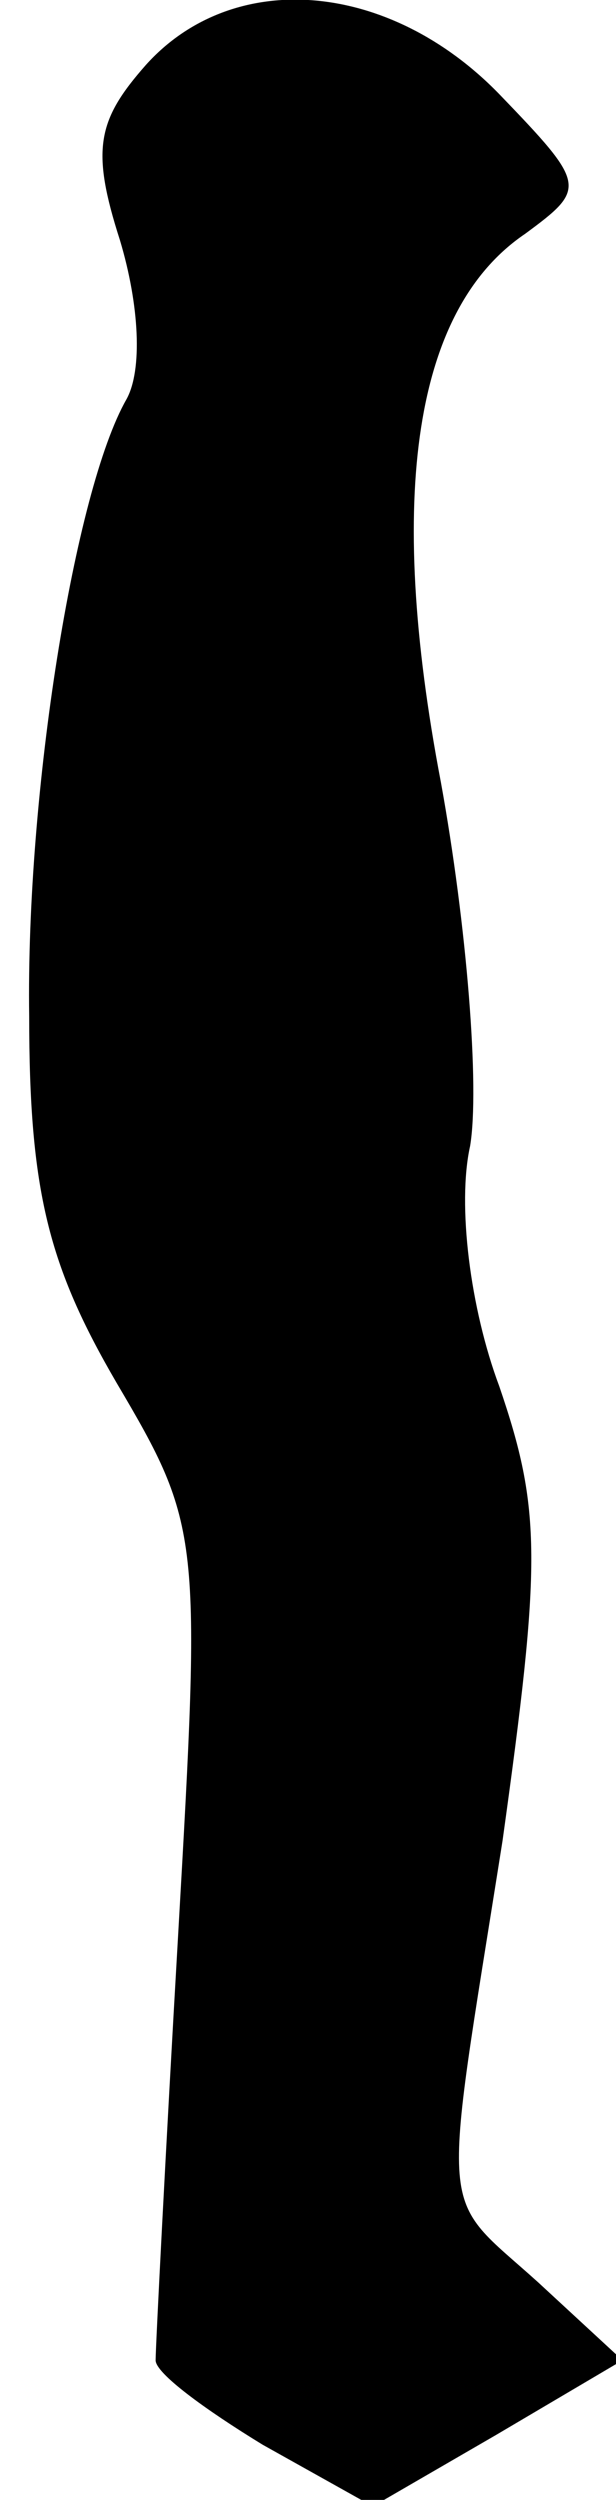 <?xml version="1.0" standalone="no"?>
<!DOCTYPE svg PUBLIC "-//W3C//DTD SVG 20010904//EN"
 "http://www.w3.org/TR/2001/REC-SVG-20010904/DTD/svg10.dtd">
<svg version="1.0" xmlns="http://www.w3.org/2000/svg"
 width="19pt" height="77pt" viewBox="0 0 19 77"
 preserveAspectRatio="xMidYMid meet">
<g transform="translate(0,77) scale(0.1,-0.1)"
fill="#000000" stroke="none">
<path fill="#000000" stroke="none" d="M45 750 c-15 -17 -17 -26 -8 -54 6 -20
7 -40 2 -49 -16 -28 -31 -121 -30 -190 0 -54 6 -77 27 -113 26 -44 26 -47 19
-169 -4 -69 -7 -128 -7 -132 0 -4 15 -15 33 -26 l34 -19 38 22 39 23 -26 24
c-31 28 -30 16 -11 136 12 86 12 102 -1 140 -9 24 -13 56 -9 74 3 18 -1 68 -9
112 -17 89 -8 146 26 169 19 14 19 15 -8 43 -34 35 -82 39 -109 9z"/>
</g>
</svg>

